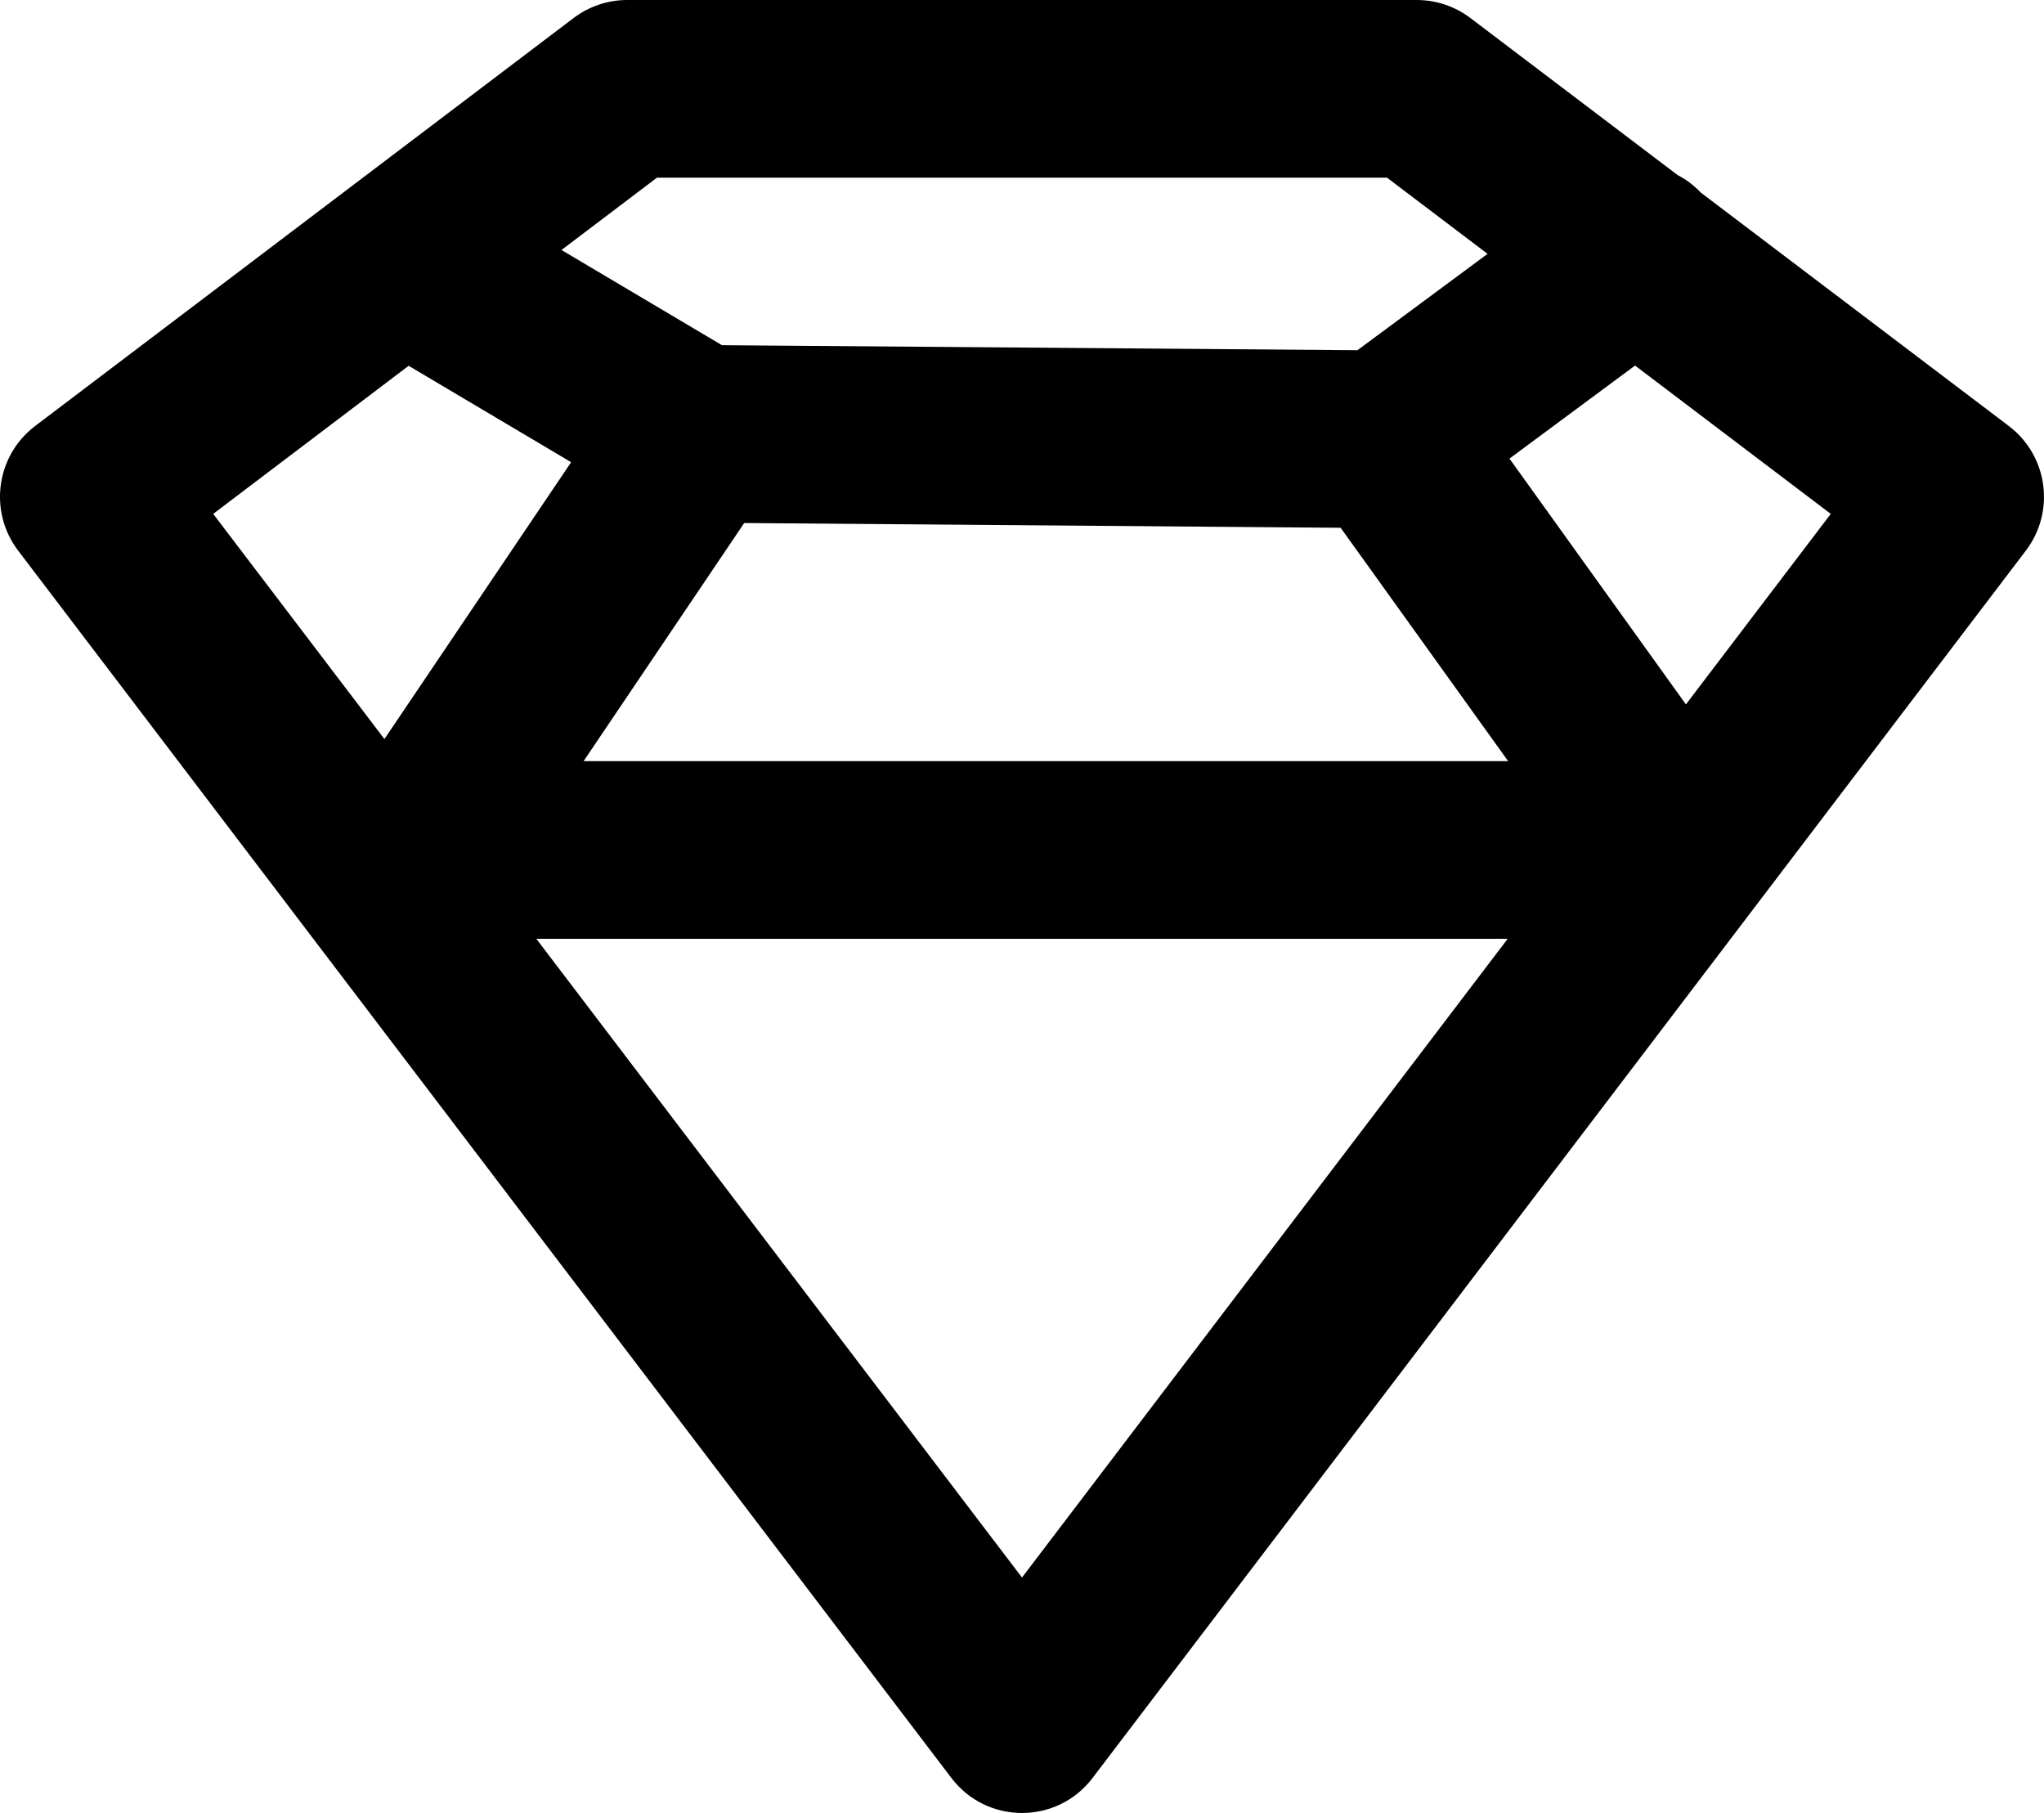 <?xml version="1.0" encoding="UTF-8" standalone="no"?>
<svg width="53px" height="47px" viewBox="0 0 53 47" version="1.1" xmlns="http://www.w3.org/2000/svg" xmlns:xlink="http://www.w3.org/1999/xlink">
    <!-- Generator: Sketch 3.7.2 (28276) - http://www.bohemiancoding.com/sketch -->
    <title>Sketch-black</title>
    <desc>Created with Sketch.</desc>
    <defs></defs>
    <g id="Icons" stroke="none" stroke-width="1" fill="none" fill-rule="evenodd">
        <g id="Black" transform="translate(-697, -860)" fill="#000000">
            <path d="M749.087,871.043 L741.105,864.996 C740.926,864.808 740.724,864.654 740.502,864.54 L735.125,860.466 C734.725,860.164 734.238,860 733.737,860 L713.263,860 C712.762,860 712.274,860.164 711.875,860.466 L697.912,871.043 C696.897,871.812 696.699,873.26 697.47,874.274 L721.669,906.092 C722.59,907.303 724.409,907.303 725.33,906.092 L749.53,874.274 C750.301,873.26 750.102,871.812 749.087,871.043 L749.087,871.043 Z M714.035,864.606 L732.965,864.606 L735.572,866.581 L732.198,869.079 L715.72,868.949 L711.559,866.481 L714.035,864.606 L714.035,864.606 Z M716.297,873.559 L731.762,873.682 L736.105,879.731 L712.133,879.731 L716.297,873.559 L716.297,873.559 Z M707.596,869.483 L711.809,871.982 L706.968,879.159 L702.528,873.322 L707.596,869.483 L707.596,869.483 Z M723.5,900.896 L710.906,884.337 L736.094,884.337 L723.5,900.896 L723.5,900.896 Z M740.715,878.261 L736.14,871.889 L739.396,869.477 L744.471,873.322 L740.715,878.261 L740.715,878.261 Z" id="Sketch"></path>
        </g>
    </g>
</svg>